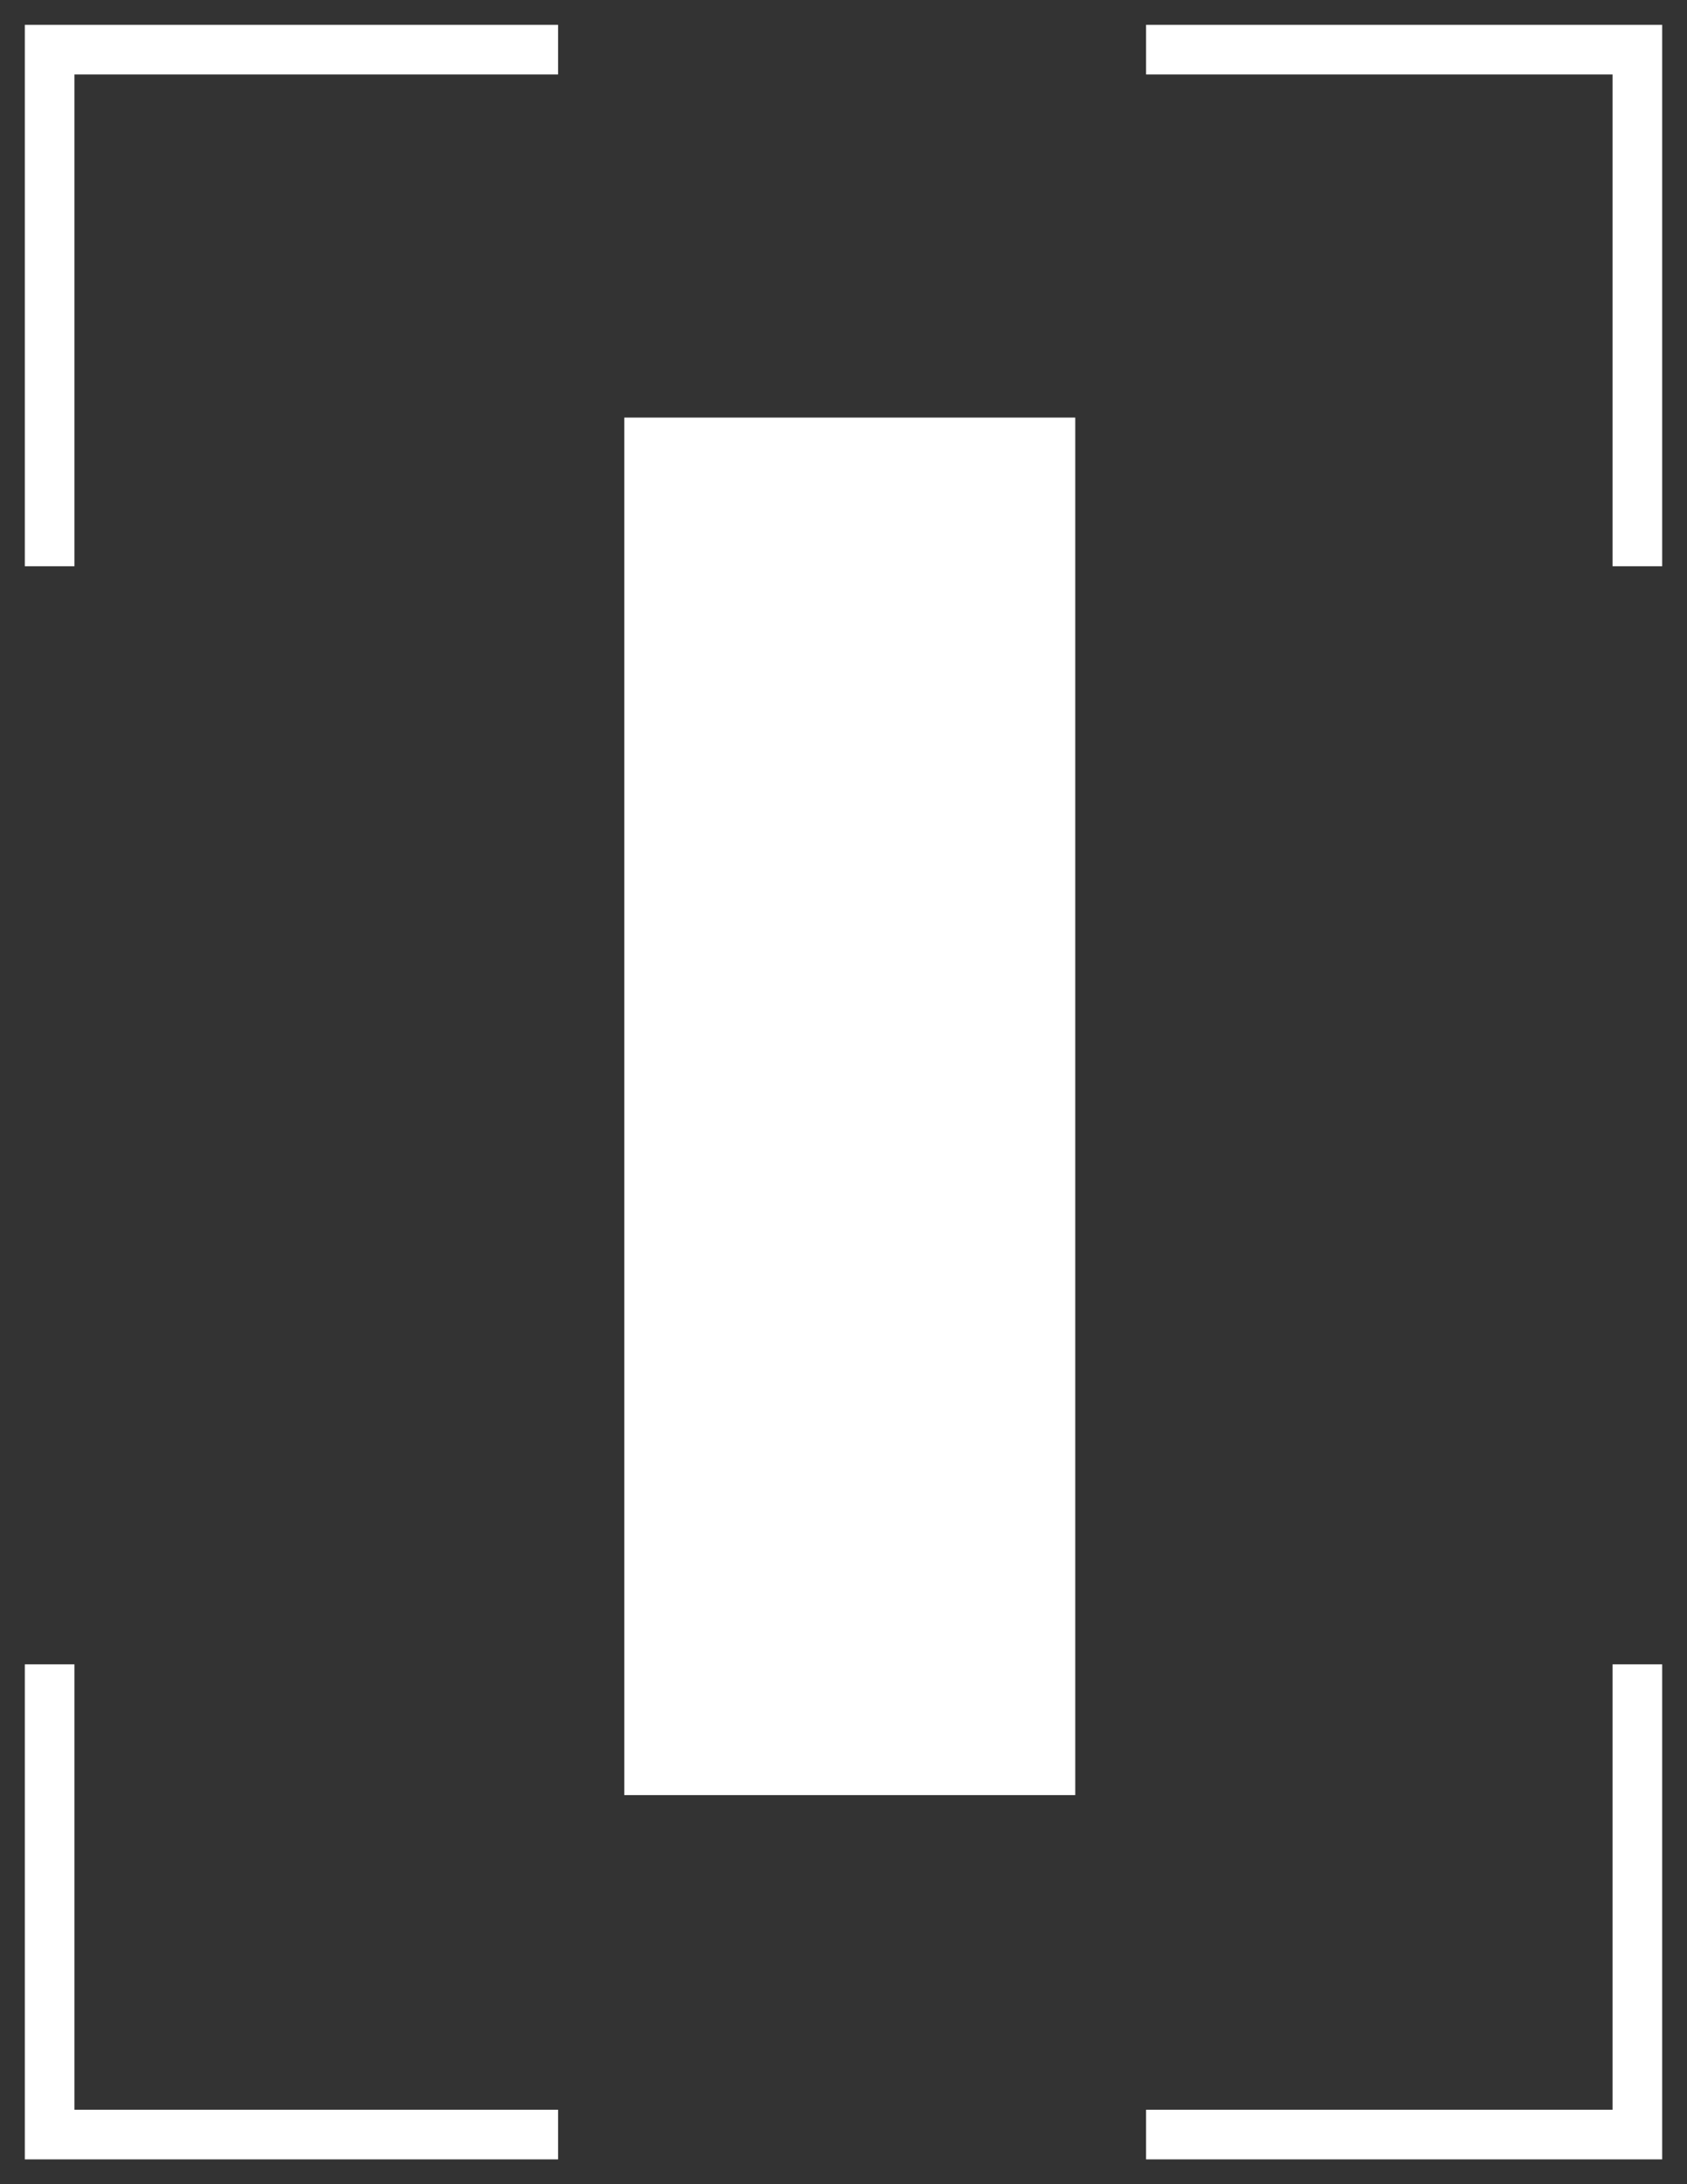 <svg width="34" height="44" viewBox="0 0 34 44" fill="none" xmlns="http://www.w3.org/2000/svg">
<rect x="0" y="0" width="34" height="44" fill="#333333" stroke="none"/>
<path d="M1 33.528V43H11.248M23.098 43H33V33.528M1 11.407V1H11.248M33 11.407V1H23.098" stroke="white"/>
<path d="M12.582 36.162V8.412H21.671V36.162H12.582Z" fill="white"/>
</svg>
